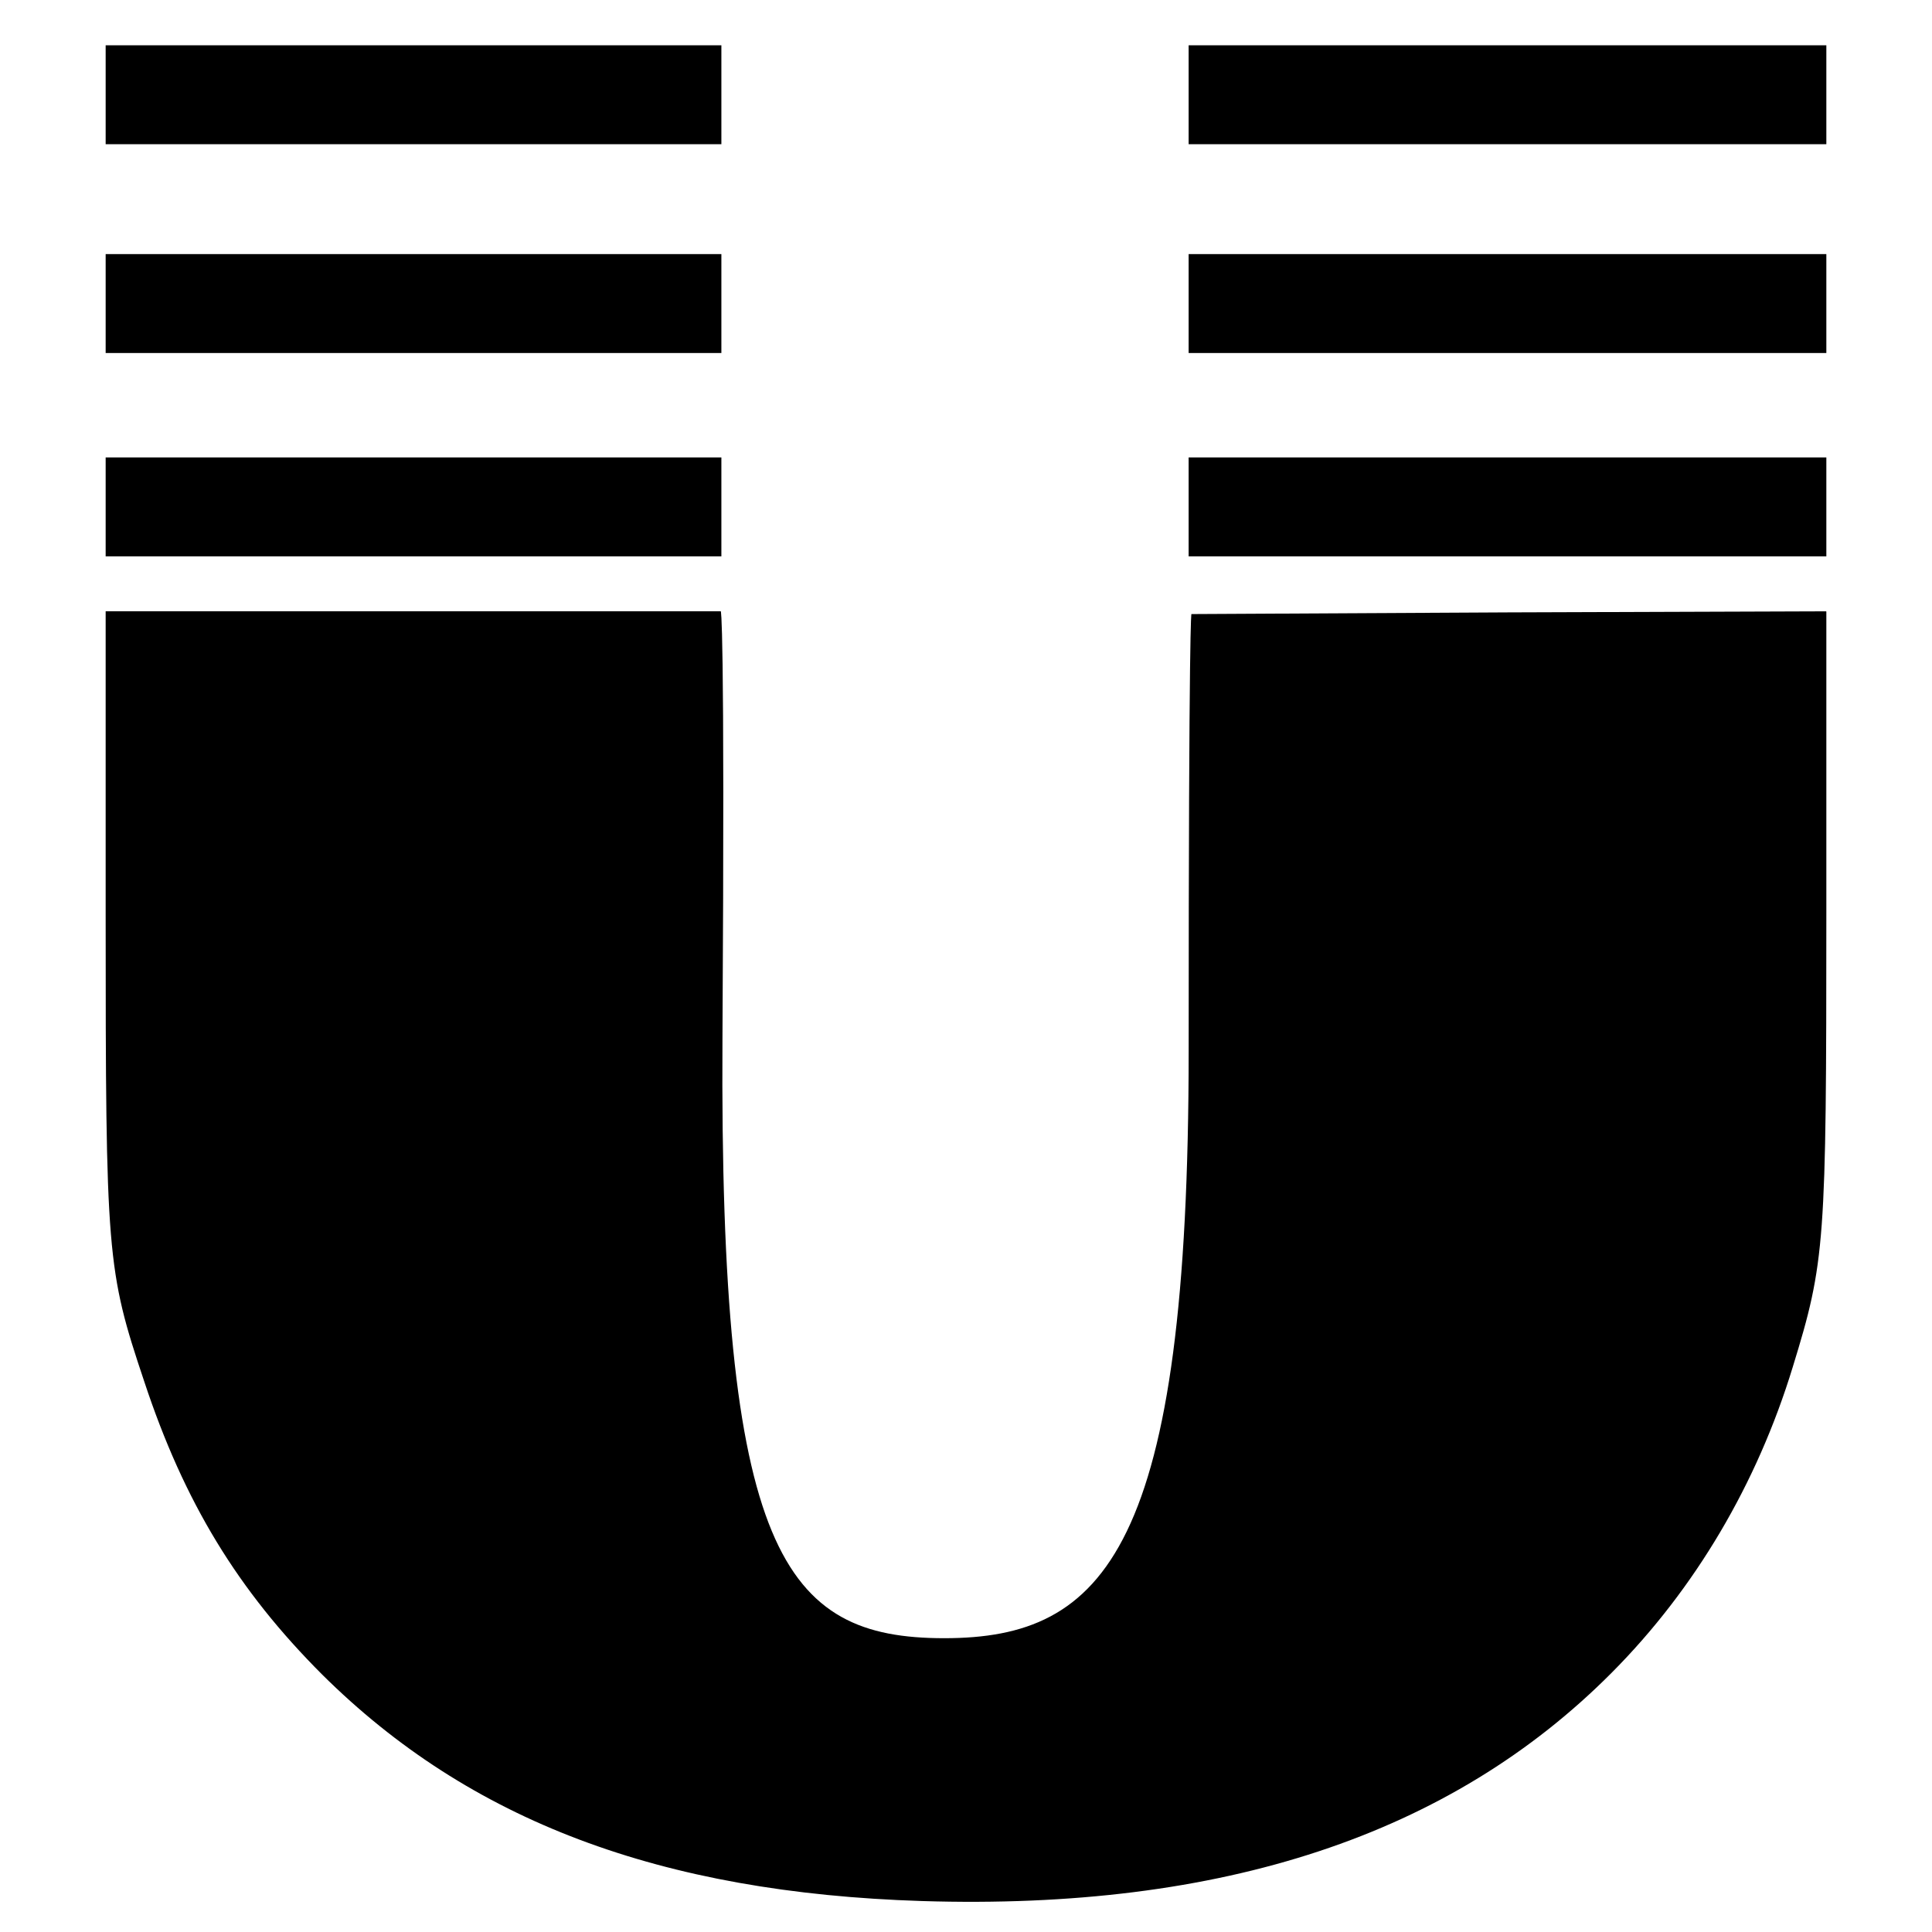 <svg xmlns="http://www.w3.org/2000/svg" viewBox="0 0 128 128"><path d="M7 3v6.555h40.793V3zm71.75 0v6.555H121V3zM7 16.836v6.553h40.793v-6.553zm71.75 0v6.553H121v-6.553zM7 30.306v6.553h40.793v-6.552zm71.75 0v6.553H121v-6.552zM7 40.5v20.098c0 22.573.074 23.52 2.55 30.91 2.659 8.047 6.228 13.871 11.8 19.441 9.76 9.685 22.4 14.454 39.736 15 19.887.62 35.003-4.368 45.71-15.144 5.5-5.534 9.614-12.49 11.981-20.244 2.15-6.99 2.223-8.155 2.223-30.073V40.5l-21.016.072-21.05.112s-.182.066-.182 28.943c0 32.984-5.527 38.908-16.193 38.908s-14.9-5.669-14.694-39.746c.172-28.193-.11-28.289-.11-28.289z"/></svg>